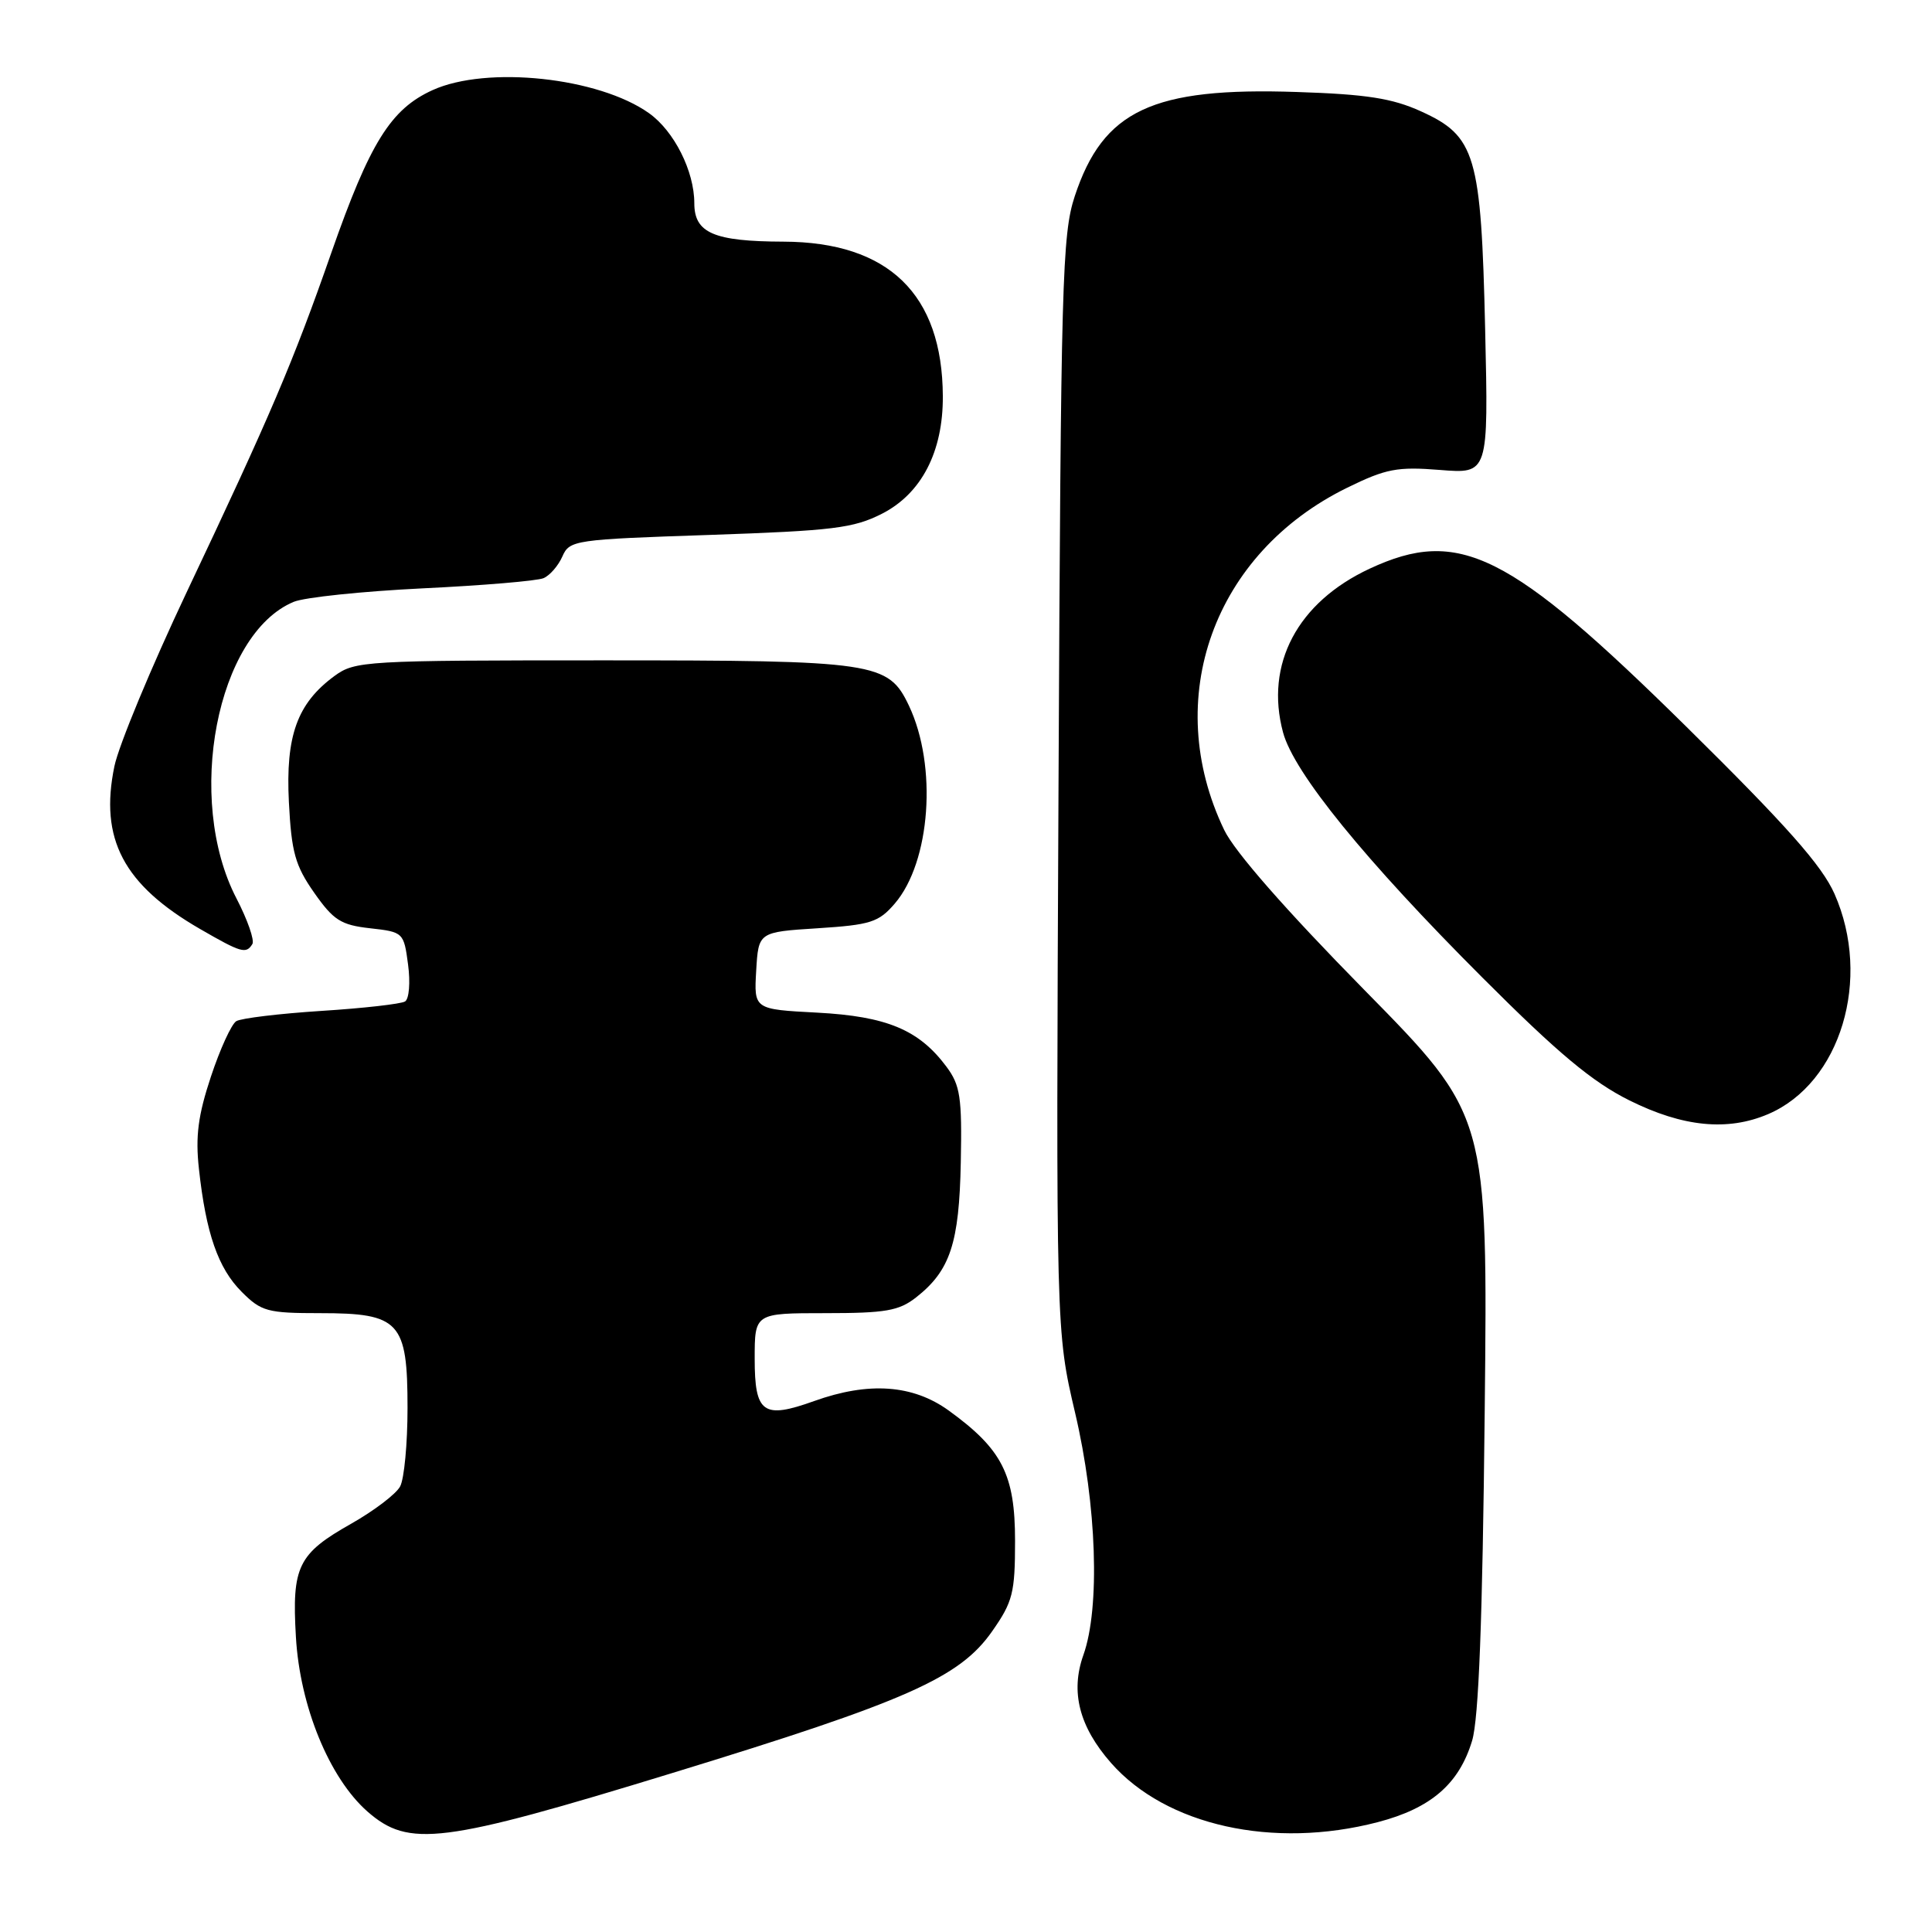 <?xml version="1.0" encoding="UTF-8" standalone="no"?>
<!DOCTYPE svg PUBLIC "-//W3C//DTD SVG 1.1//EN" "http://www.w3.org/Graphics/SVG/1.1/DTD/svg11.dtd" >
<svg xmlns="http://www.w3.org/2000/svg" xmlns:xlink="http://www.w3.org/1999/xlink" version="1.1" viewBox="0 0 256 256">
 <g >
 <path fill="currentColor"
d=" M 89.13 234.92 C 120.15 225.42 127.16 222.31 131.46 216.16 C 134.20 212.25 134.50 211.08 134.50 204.16 C 134.50 195.39 132.79 192.03 125.72 186.91 C 120.96 183.47 115.12 183.05 107.87 185.65 C 101.12 188.07 100.00 187.27 100.00 180.03 C 100.00 174.00 100.00 174.00 109.37 174.00 C 117.35 174.00 119.12 173.69 121.39 171.91 C 125.91 168.36 127.10 164.74 127.31 154.01 C 127.48 145.37 127.24 143.80 125.40 141.33 C 121.76 136.45 117.50 134.67 108.29 134.18 C 99.90 133.74 99.90 133.74 100.20 128.62 C 100.50 123.50 100.50 123.50 108.34 123.00 C 115.35 122.55 116.43 122.21 118.56 119.73 C 123.31 114.20 124.22 101.49 120.44 93.51 C 117.70 87.74 116.08 87.50 79.82 87.50 C 48.35 87.50 47.04 87.58 44.32 89.57 C 39.38 93.20 37.83 97.49 38.28 106.29 C 38.62 112.93 39.11 114.69 41.63 118.29 C 44.19 121.94 45.18 122.57 49.04 123.00 C 53.44 123.49 53.51 123.56 54.07 127.80 C 54.39 130.18 54.21 132.37 53.67 132.70 C 53.14 133.03 48.14 133.60 42.58 133.95 C 37.02 134.31 31.94 134.92 31.31 135.31 C 30.67 135.70 29.16 139.00 27.95 142.65 C 26.25 147.77 25.88 150.56 26.36 154.89 C 27.29 163.41 28.90 168.05 32.02 171.17 C 34.62 173.78 35.44 174.00 42.42 174.00 C 52.97 174.00 54.00 175.12 54.00 186.57 C 54.00 191.28 53.56 195.95 53.02 196.96 C 52.49 197.96 49.58 200.17 46.57 201.88 C 39.48 205.88 38.66 207.55 39.21 216.91 C 39.74 226.10 43.64 235.59 48.68 240.03 C 54.18 244.85 58.49 244.31 89.13 234.92 Z  M 182.54 241.45 C 189.60 239.61 193.33 236.39 195.06 230.66 C 195.94 227.74 196.44 214.76 196.73 187.16 C 197.15 147.81 197.15 147.81 180.77 131.16 C 170.36 120.57 163.59 112.85 162.21 109.97 C 153.86 92.59 160.80 73.30 178.52 64.62 C 183.66 62.10 185.15 61.82 190.80 62.27 C 197.23 62.79 197.23 62.79 196.79 43.64 C 196.26 20.49 195.53 18.04 188.28 14.75 C 184.49 13.03 181.09 12.49 171.86 12.19 C 152.70 11.54 146.17 14.61 142.41 26.00 C 140.74 31.07 140.57 37.16 140.26 103.95 C 139.92 176.39 139.92 176.39 142.46 187.22 C 145.33 199.43 145.79 213.04 143.55 219.31 C 141.82 224.18 143.00 228.79 147.21 233.59 C 154.51 241.90 168.69 245.05 182.54 241.45 Z  M 234.28 147.63 C 243.89 143.53 248.06 129.71 243.08 118.44 C 241.42 114.69 236.72 109.38 223.52 96.36 C 199.98 73.15 193.34 69.83 181.49 75.35 C 171.92 79.81 167.58 88.01 170.01 97.05 C 171.45 102.39 180.85 113.96 196.45 129.56 C 206.46 139.58 210.99 143.36 215.91 145.81 C 222.99 149.33 228.91 149.92 234.28 147.63 Z  M 33.44 125.09 C 33.75 124.60 32.80 121.87 31.33 119.04 C 24.50 105.87 28.72 84.00 38.91 79.75 C 40.34 79.15 48.02 78.35 56.00 77.96 C 63.98 77.58 71.18 76.97 72.02 76.61 C 72.86 76.25 73.98 74.96 74.52 73.73 C 75.47 71.57 76.11 71.48 94.04 70.88 C 110.39 70.32 113.09 69.99 116.87 68.07 C 122.10 65.40 124.97 59.86 124.93 52.50 C 124.87 38.98 117.74 32.07 103.82 32.02 C 94.59 31.99 92.00 30.88 92.00 26.93 C 92.00 22.68 89.33 17.37 86.00 15.00 C 79.33 10.25 64.52 8.67 57.32 11.94 C 51.77 14.46 49.01 18.90 43.90 33.50 C 38.85 47.96 35.85 55.00 24.72 78.50 C 20.04 88.40 15.73 98.77 15.16 101.53 C 13.16 111.16 16.36 117.23 26.50 123.09 C 31.97 126.25 32.61 126.44 33.44 125.09 Z "/>
</g>
</svg>